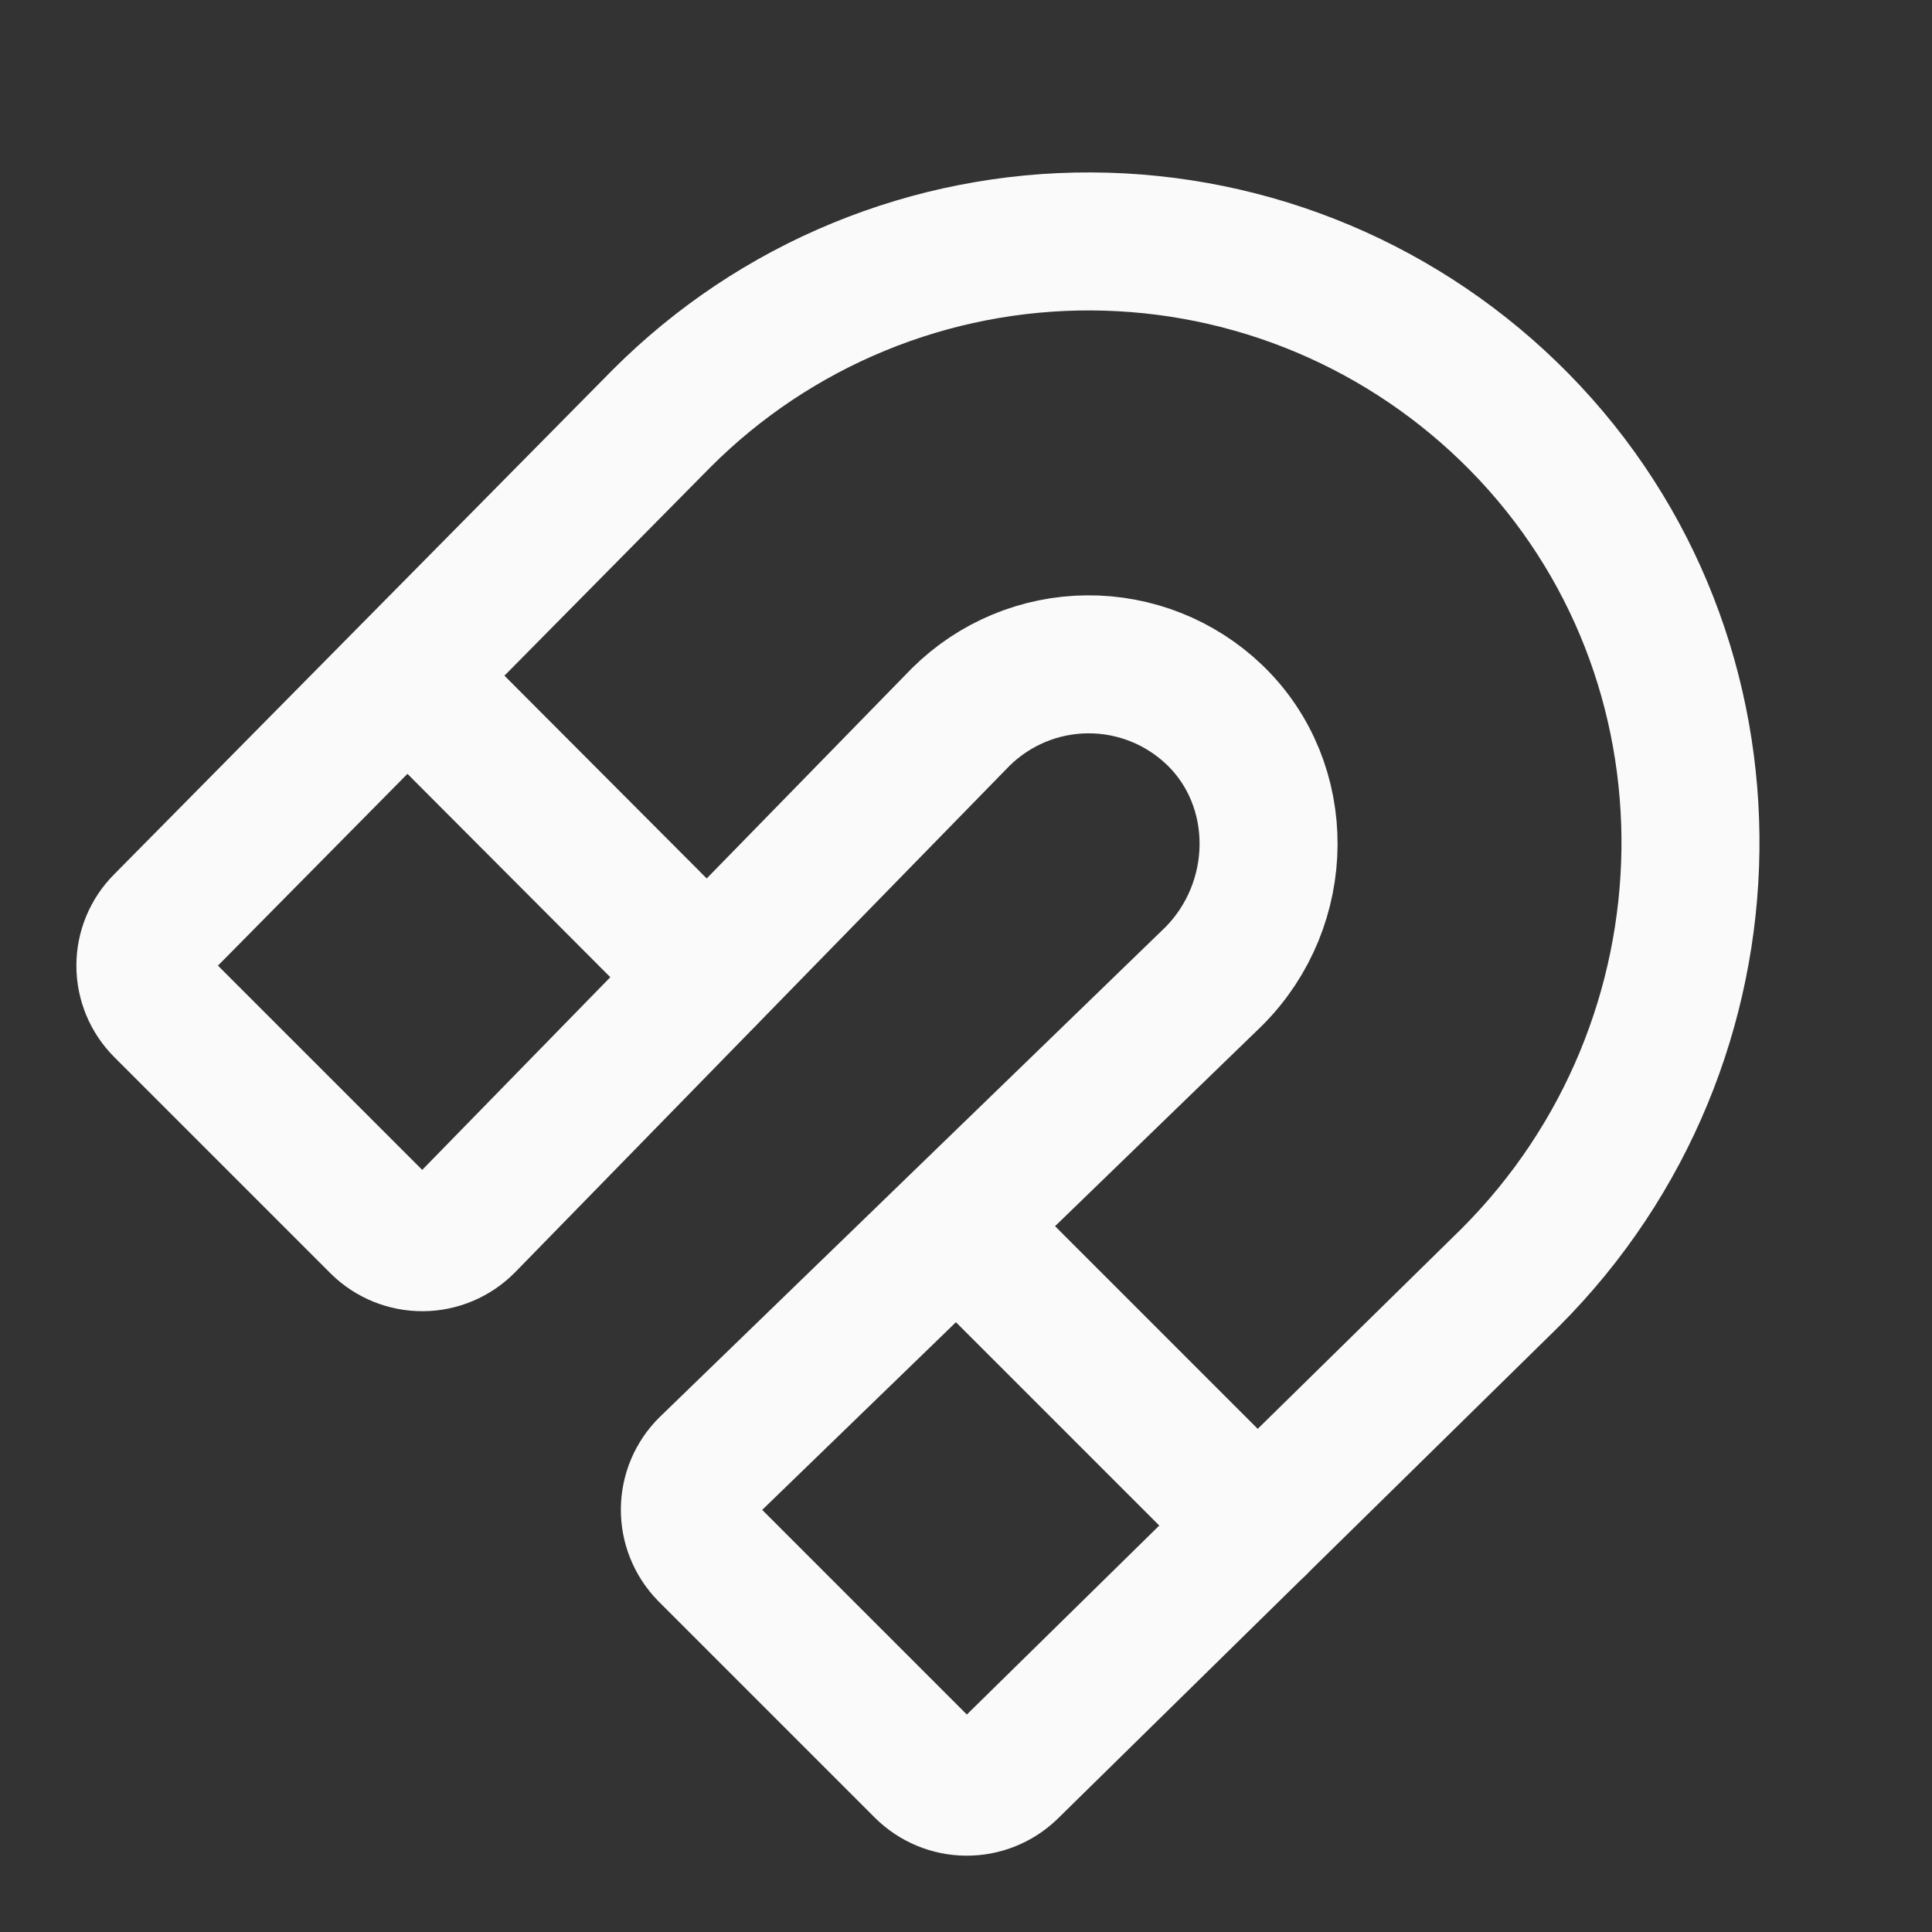 <svg width="28" height="28" viewBox="0 0 28 28" fill="none" xmlns="http://www.w3.org/2000/svg">
<rect x="0" y="0" width="28" height="28" fill="#333333" stroke="none"/>
<path d="M13.924 10.391C14.412 9.908 15.069 9.634 15.755 9.628C16.441 9.622 17.103 9.884 17.599 10.358C18.66 11.375 18.638 13.103 17.588 14.153L10.26 21.252C10.094 21.416 10 21.639 9.998 21.873C9.996 22.106 10.086 22.331 10.249 22.499L13.388 25.638C13.552 25.8 13.773 25.892 14.004 25.894C14.235 25.896 14.457 25.808 14.624 25.649L21.886 18.517C25.299 15.105 25.397 9.549 22.018 6.114C21.208 5.291 20.243 4.635 19.179 4.186C18.114 3.737 16.972 3.504 15.816 3.499C14.661 3.494 13.517 3.717 12.448 4.157C11.38 4.596 10.41 5.243 9.593 6.06L2.363 13.377C2.199 13.541 2.107 13.763 2.107 13.995C2.107 14.226 2.199 14.449 2.363 14.613L5.502 17.752C5.669 17.915 5.894 18.005 6.128 18.003C6.361 18.001 6.584 17.907 6.749 17.741L13.924 10.391Z" stroke="#FAFAFB" stroke-width="2" stroke-linecap="round" stroke-linejoin="round"/>
<path d="M13.869 17.763L18.222 22.116" stroke="#FAFAFB" stroke-width="2" stroke-linecap="round" stroke-linejoin="round"/>
<path d="M5.906 9.8L10.248 14.153" stroke="#FAFAFB" stroke-width="2" stroke-linecap="round" stroke-linejoin="round"/>
</svg>
